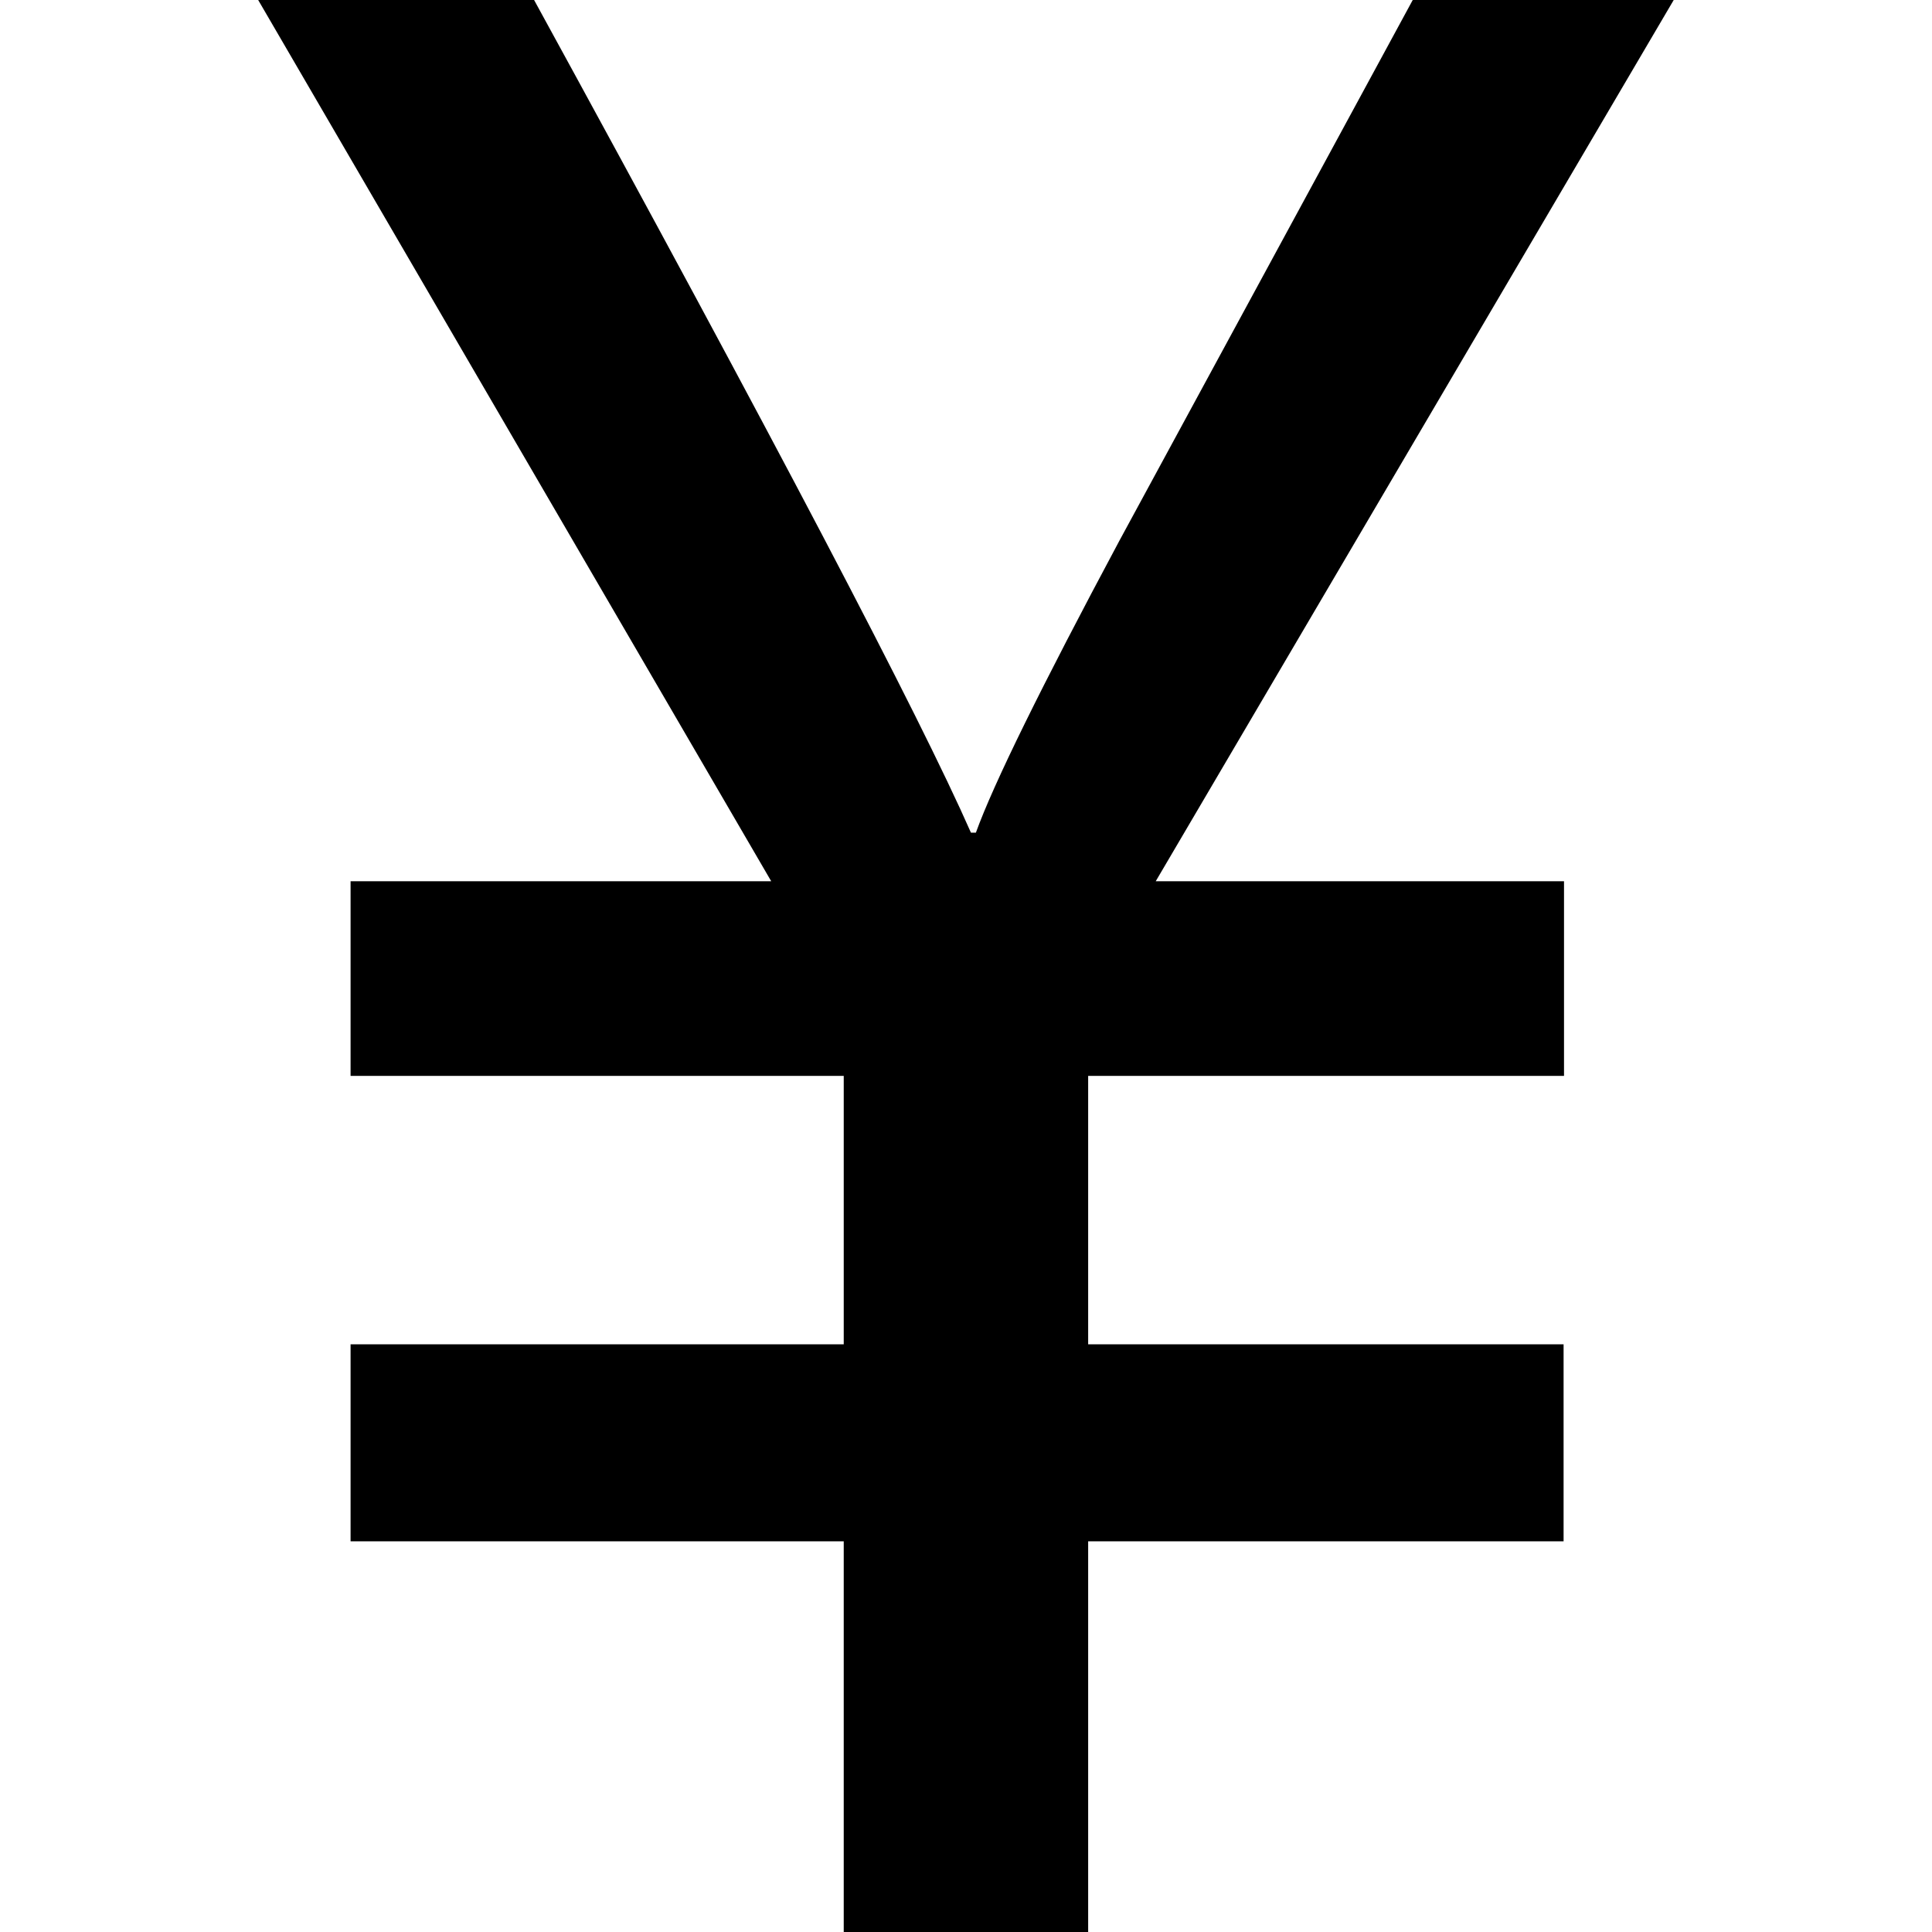 <?xml version="1.0" standalone="no"?><!DOCTYPE svg PUBLIC "-//W3C//DTD SVG 1.1//EN" "http://www.w3.org/Graphics/SVG/1.1/DTD/svg11.dtd"><svg class="icon" width="200px" height="200.00px" viewBox="0 0 1024 1024" version="1.1" xmlns="http://www.w3.org/2000/svg"><path d="M887.102 0L612.566 467.07h216.394v103.186H576.747v142.251h251.985v104.439H576.747v207.055h-129.552V816.945H185.814v-104.439H447.196v-142.251H185.814v-103.186H408.757L136.841 0h146.237q190.484 347.996 231.542 441.33h2.62q13.838-38.438 76.08-154.779L748.781 0z m0 0" /></svg>
